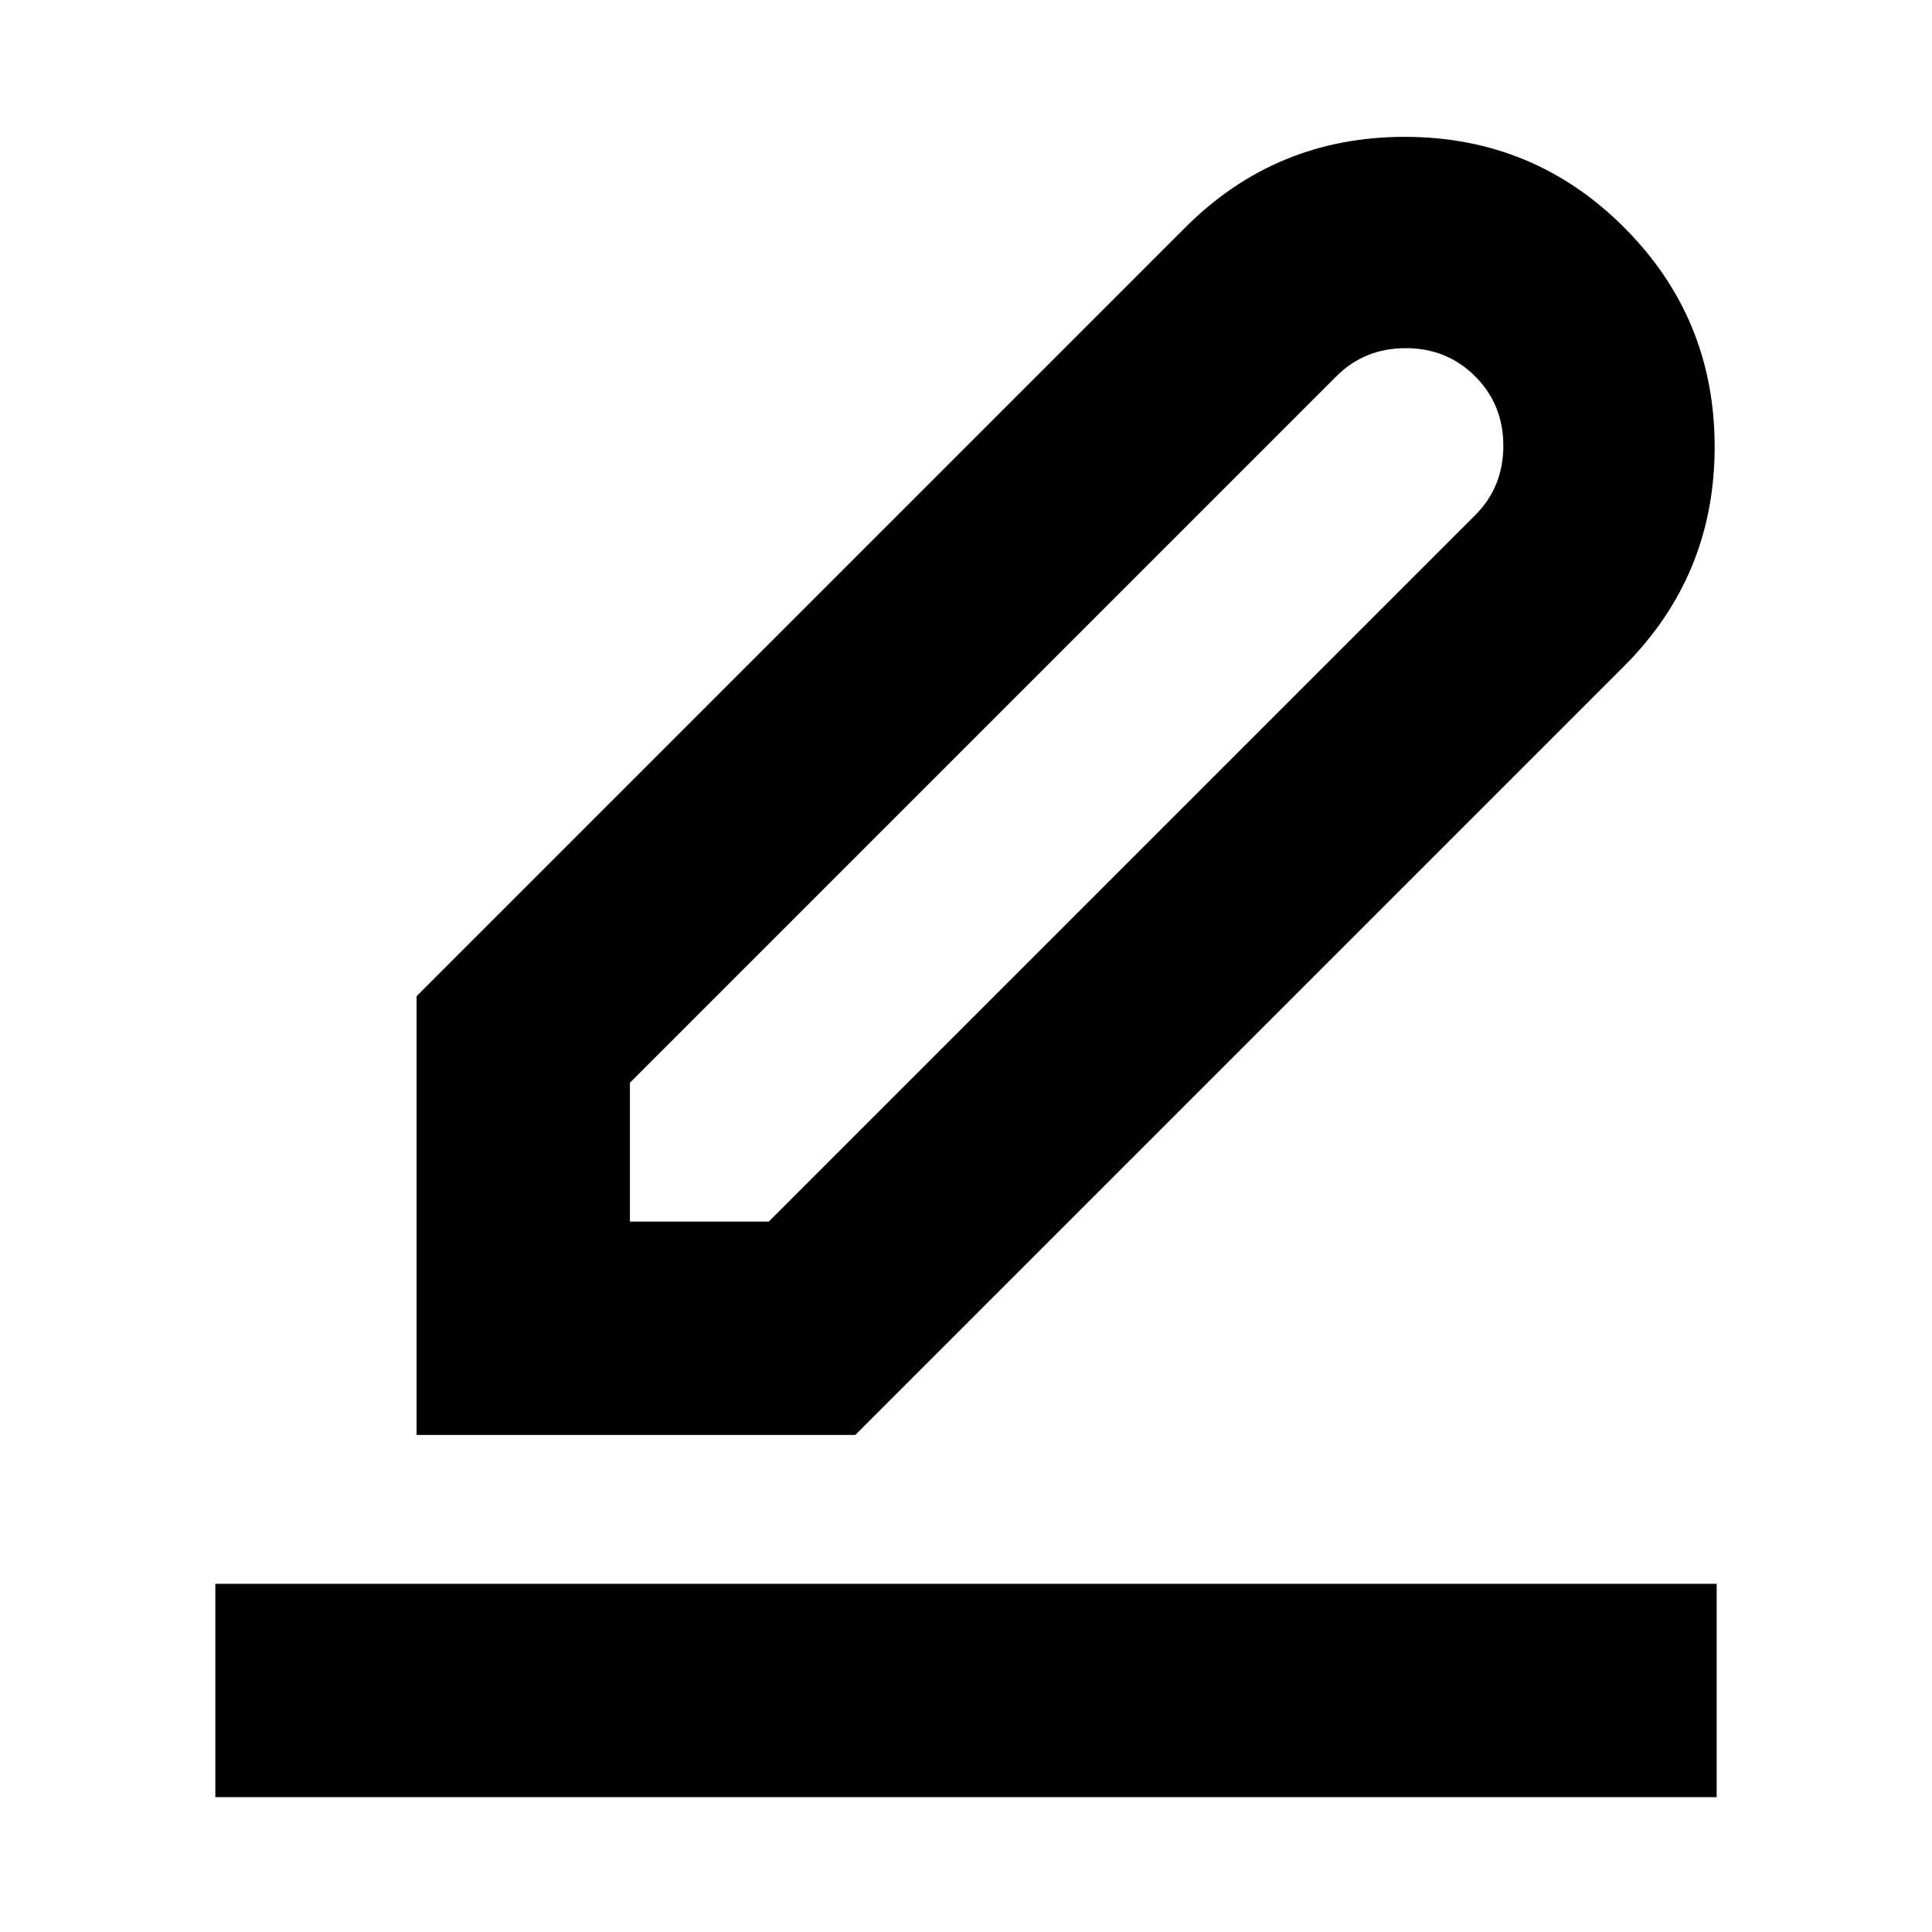 <svg xmlns="http://www.w3.org/2000/svg" height="24" width="24"><path d="M5.175 17.825V12.375L14.725 2.825Q15.85 1.7 17.45 1.7Q19.05 1.7 20.175 2.825Q21.3 3.95 21.3 5.55Q21.3 7.15 20.175 8.275L10.625 17.825ZM7.825 15.175H9.55L18.325 6.4Q18.675 6.05 18.675 5.537Q18.675 5.025 18.325 4.675Q17.975 4.325 17.462 4.325Q16.95 4.325 16.6 4.675L7.825 13.45ZM2.675 22.325V19.675H21.325V22.325Z"/></svg>